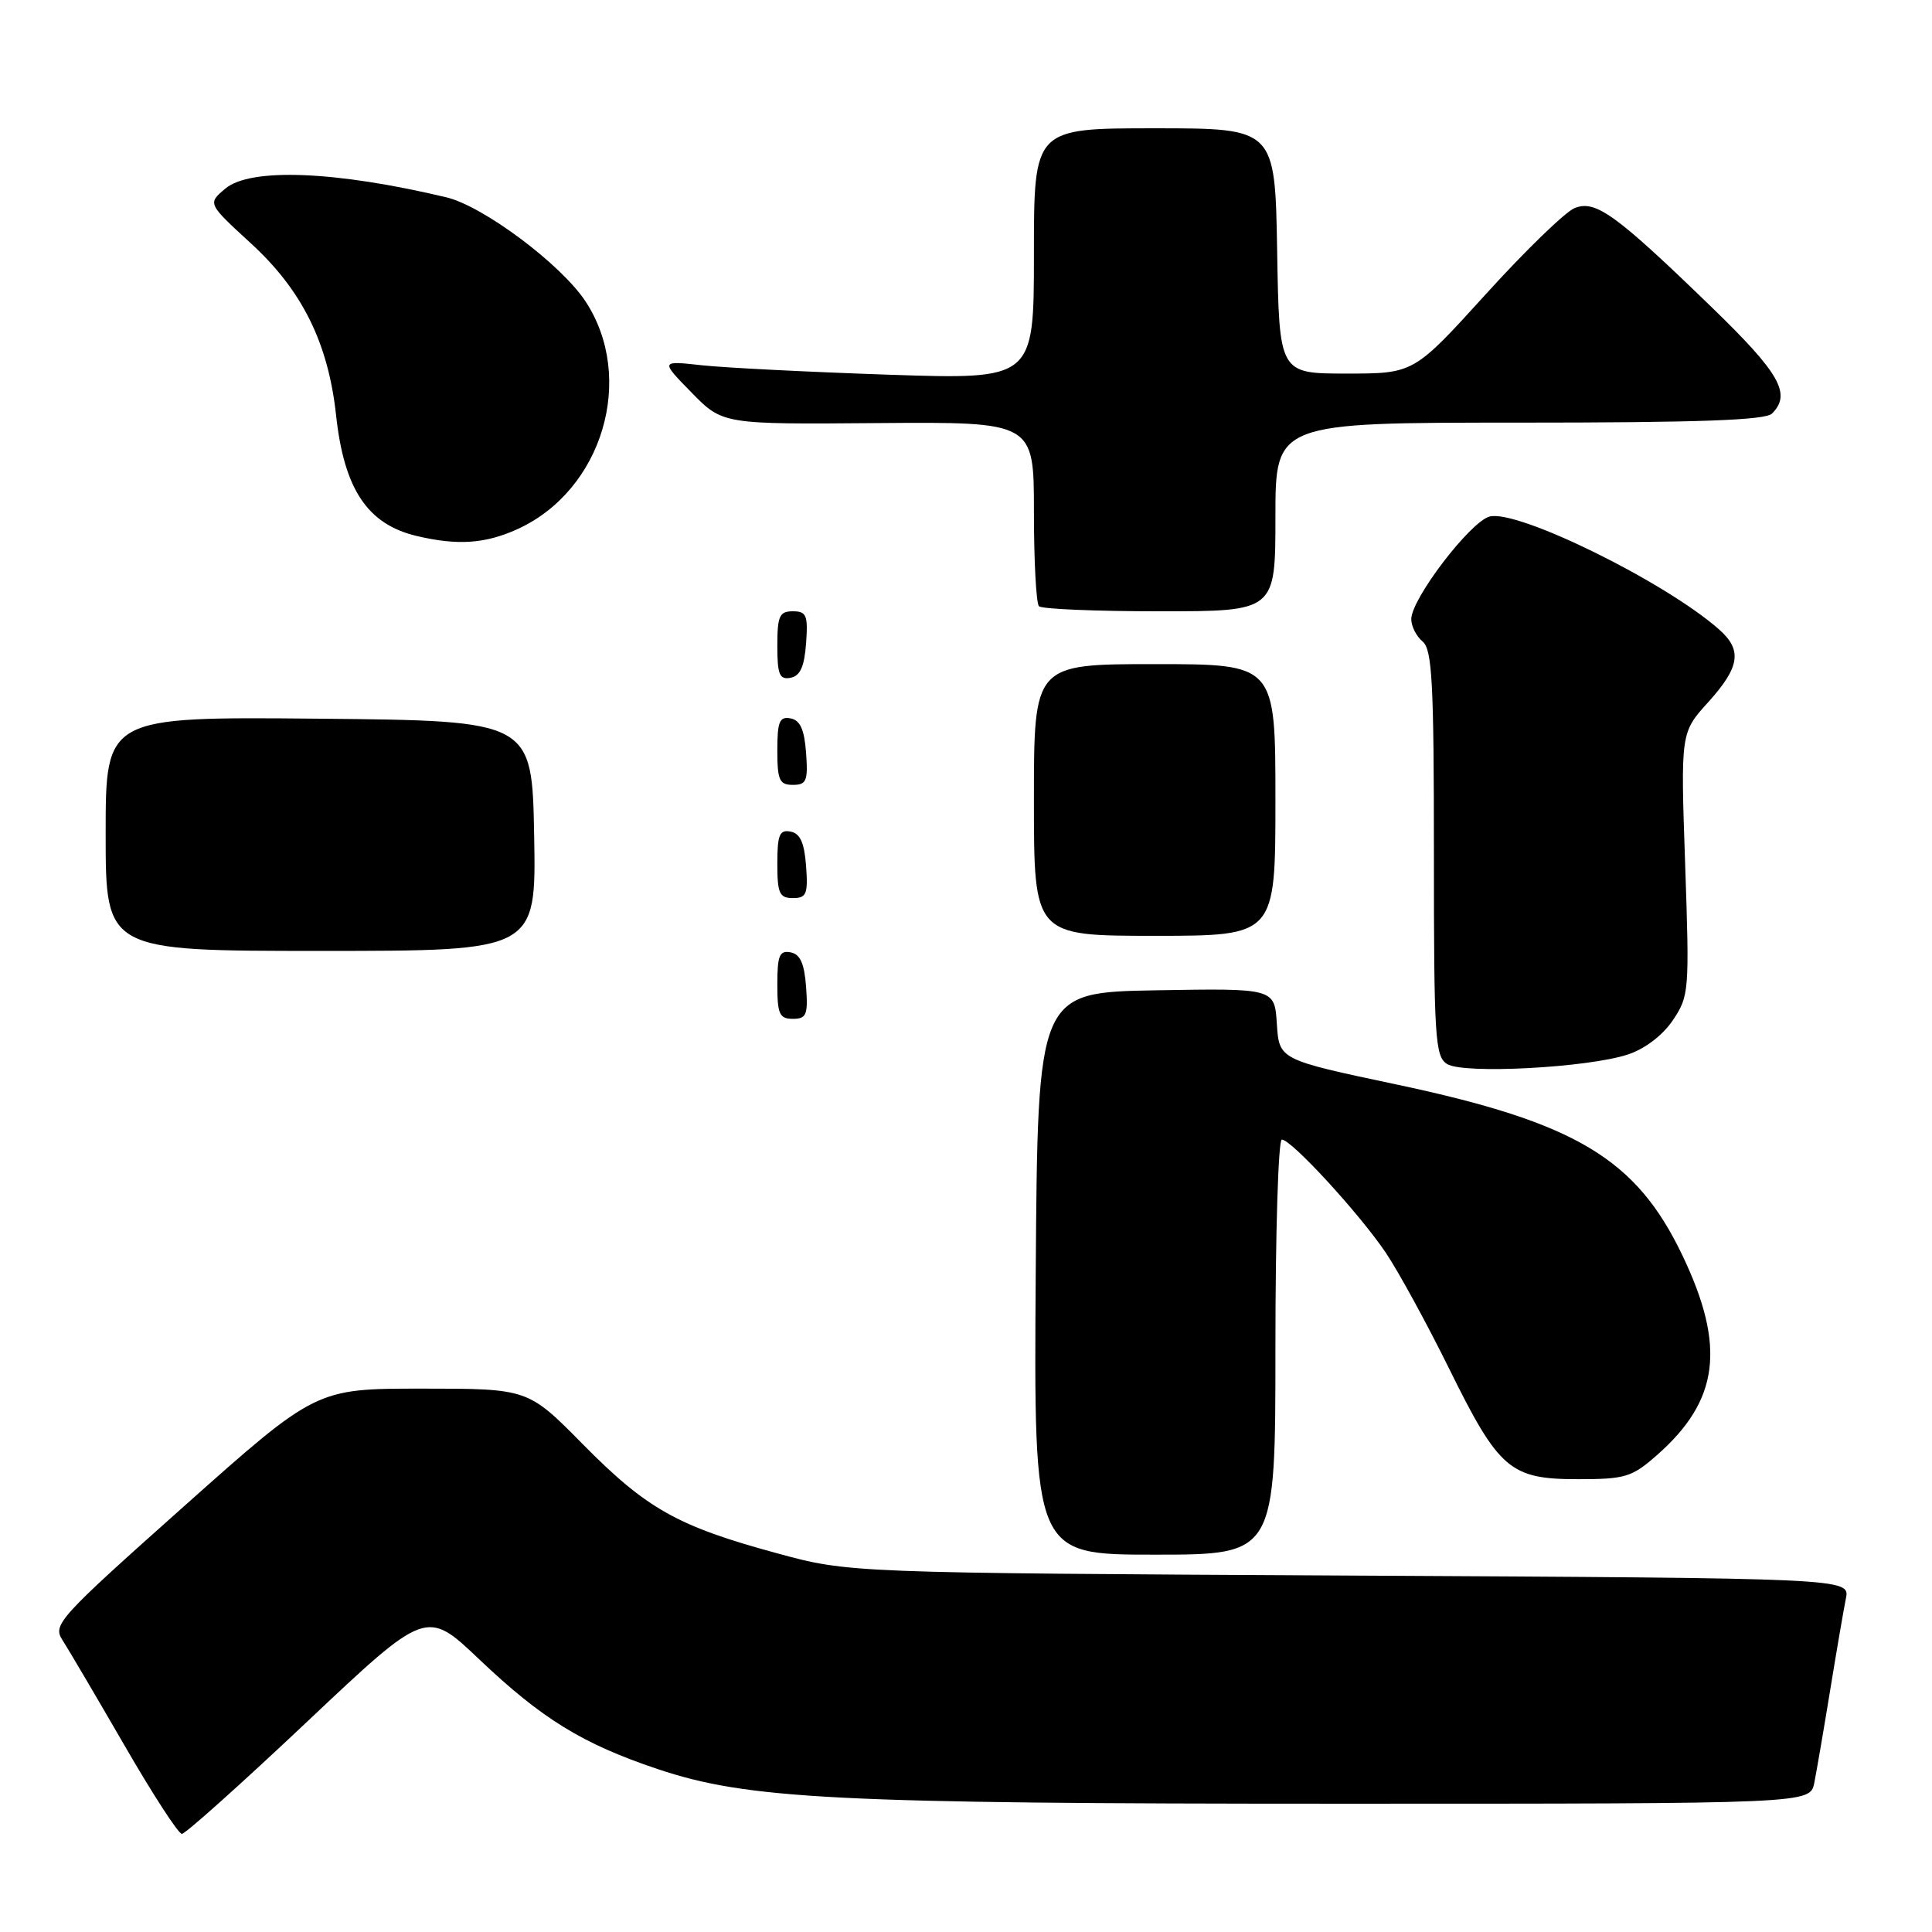 <?xml version="1.0" encoding="UTF-8" standalone="no"?>
<!DOCTYPE svg PUBLIC "-//W3C//DTD SVG 1.1//EN" "http://www.w3.org/Graphics/SVG/1.1/DTD/svg11.dtd" >
<svg xmlns="http://www.w3.org/2000/svg" xmlns:xlink="http://www.w3.org/1999/xlink" version="1.1" viewBox="0 0 256 256">
 <g >
 <path fill="currentColor"
d=" M 40.72 228.11 C 56.50 213.22 56.50 213.22 63.50 219.87 C 71.82 227.77 77.17 231.06 87.11 234.40 C 99.05 238.41 110.74 239.00 177.53 239.00 C 239.84 239.00 239.84 239.00 240.40 236.25 C 240.70 234.74 241.65 229.22 242.50 224.00 C 243.35 218.78 244.29 213.29 244.59 211.81 C 245.13 209.12 245.13 209.12 178.82 208.77 C 112.50 208.42 112.50 208.42 102.90 205.80 C 89.77 202.23 85.68 199.93 77.23 191.37 C 69.96 184.00 69.96 184.00 55.92 184.00 C 41.88 184.00 41.88 184.00 24.38 199.59 C 7.67 214.48 6.95 215.28 8.29 217.34 C 9.06 218.53 12.74 224.79 16.48 231.25 C 20.21 237.71 23.64 243.00 24.10 243.00 C 24.56 243.00 32.04 236.30 40.72 228.11 Z  M 169.00 178.50 C 169.00 163.38 169.38 151.00 169.85 151.00 C 171.12 151.00 180.14 160.82 183.63 166.00 C 185.29 168.47 189.06 175.36 191.99 181.30 C 198.62 194.74 200.08 196.00 209.10 196.00 C 215.34 196.00 216.24 195.73 219.52 192.84 C 227.79 185.59 228.71 178.46 222.94 166.37 C 216.80 153.51 208.83 148.74 185.00 143.69 C 169.50 140.41 169.50 140.41 169.19 135.68 C 168.89 130.95 168.89 130.95 153.19 131.22 C 137.50 131.50 137.50 131.50 137.24 168.75 C 136.98 206.00 136.98 206.00 152.99 206.00 C 169.00 206.00 169.00 206.00 169.00 178.50 Z  M 215.69 139.73 C 217.95 138.99 220.31 137.19 221.66 135.19 C 223.82 131.98 223.87 131.32 223.29 114.48 C 222.69 97.08 222.69 97.08 226.35 93.04 C 230.57 88.36 230.89 86.13 227.75 83.37 C 220.55 77.05 201.13 67.50 197.39 68.44 C 194.85 69.08 187.00 79.35 187.00 82.04 C 187.00 82.98 187.68 84.32 188.50 85.00 C 189.77 86.05 190.00 90.45 190.00 113.07 C 190.00 137.54 190.15 140.00 191.75 140.99 C 193.92 142.35 210.38 141.48 215.69 139.73 Z  M 106.81 130.76 C 106.58 127.66 106.03 126.43 104.75 126.19 C 103.29 125.91 103.00 126.61 103.00 130.43 C 103.00 134.38 103.28 135.00 105.06 135.00 C 106.86 135.00 107.08 134.47 106.81 130.76 Z  M 70.78 110.75 C 70.50 95.50 70.50 95.50 42.25 95.23 C 14.00 94.97 14.00 94.97 14.00 110.48 C 14.00 126.00 14.00 126.00 42.53 126.00 C 71.05 126.00 71.05 126.00 70.78 110.75 Z  M 169.00 106.00 C 169.00 88.00 169.00 88.00 153.00 88.00 C 137.00 88.00 137.00 88.00 137.00 106.00 C 137.00 124.00 137.00 124.00 153.00 124.00 C 169.00 124.00 169.00 124.00 169.00 106.00 Z  M 106.81 114.76 C 106.58 111.66 106.03 110.43 104.75 110.19 C 103.29 109.91 103.00 110.61 103.00 114.43 C 103.00 118.38 103.28 119.00 105.06 119.00 C 106.86 119.00 107.08 118.47 106.81 114.76 Z  M 106.81 99.76 C 106.58 96.66 106.03 95.43 104.75 95.19 C 103.29 94.91 103.00 95.61 103.00 99.43 C 103.00 103.38 103.28 104.00 105.06 104.00 C 106.86 104.00 107.08 103.47 106.81 99.76 Z  M 106.81 85.24 C 107.08 81.53 106.86 81.00 105.06 81.00 C 103.28 81.00 103.00 81.62 103.00 85.57 C 103.00 89.39 103.29 90.09 104.75 89.81 C 106.03 89.57 106.58 88.34 106.81 85.24 Z  M 169.00 68.50 C 169.00 56.00 169.00 56.00 201.30 56.00 C 225.09 56.00 233.92 55.68 234.80 54.80 C 237.40 52.20 235.86 49.48 226.83 40.73 C 214.06 28.36 211.41 26.44 208.63 27.58 C 207.39 28.09 202.10 33.22 196.86 39.00 C 187.33 49.50 187.33 49.50 178.41 49.50 C 169.50 49.50 169.50 49.50 169.23 33.25 C 168.95 17.00 168.95 17.00 152.98 17.00 C 137.00 17.00 137.00 17.00 137.00 33.65 C 137.00 50.29 137.00 50.29 117.75 49.65 C 107.16 49.29 96.03 48.73 93.00 48.40 C 87.50 47.79 87.50 47.79 91.63 52.01 C 95.76 56.23 95.76 56.23 116.38 56.06 C 137.00 55.90 137.00 55.90 137.00 67.78 C 137.00 74.32 137.30 79.97 137.67 80.33 C 138.03 80.70 145.23 81.00 153.67 81.00 C 169.00 81.00 169.00 81.00 169.00 68.50 Z  M 68.57 70.11 C 79.85 64.98 84.28 50.07 77.56 39.90 C 74.30 34.99 64.04 27.32 59.16 26.15 C 44.49 22.65 33.17 22.20 29.86 24.99 C 27.50 26.97 27.50 26.97 33.24 32.24 C 40.03 38.45 43.49 45.44 44.53 55.00 C 45.59 64.83 48.69 69.47 55.21 71.02 C 60.64 72.30 64.28 72.06 68.57 70.11 Z "/>
</g>
</svg>